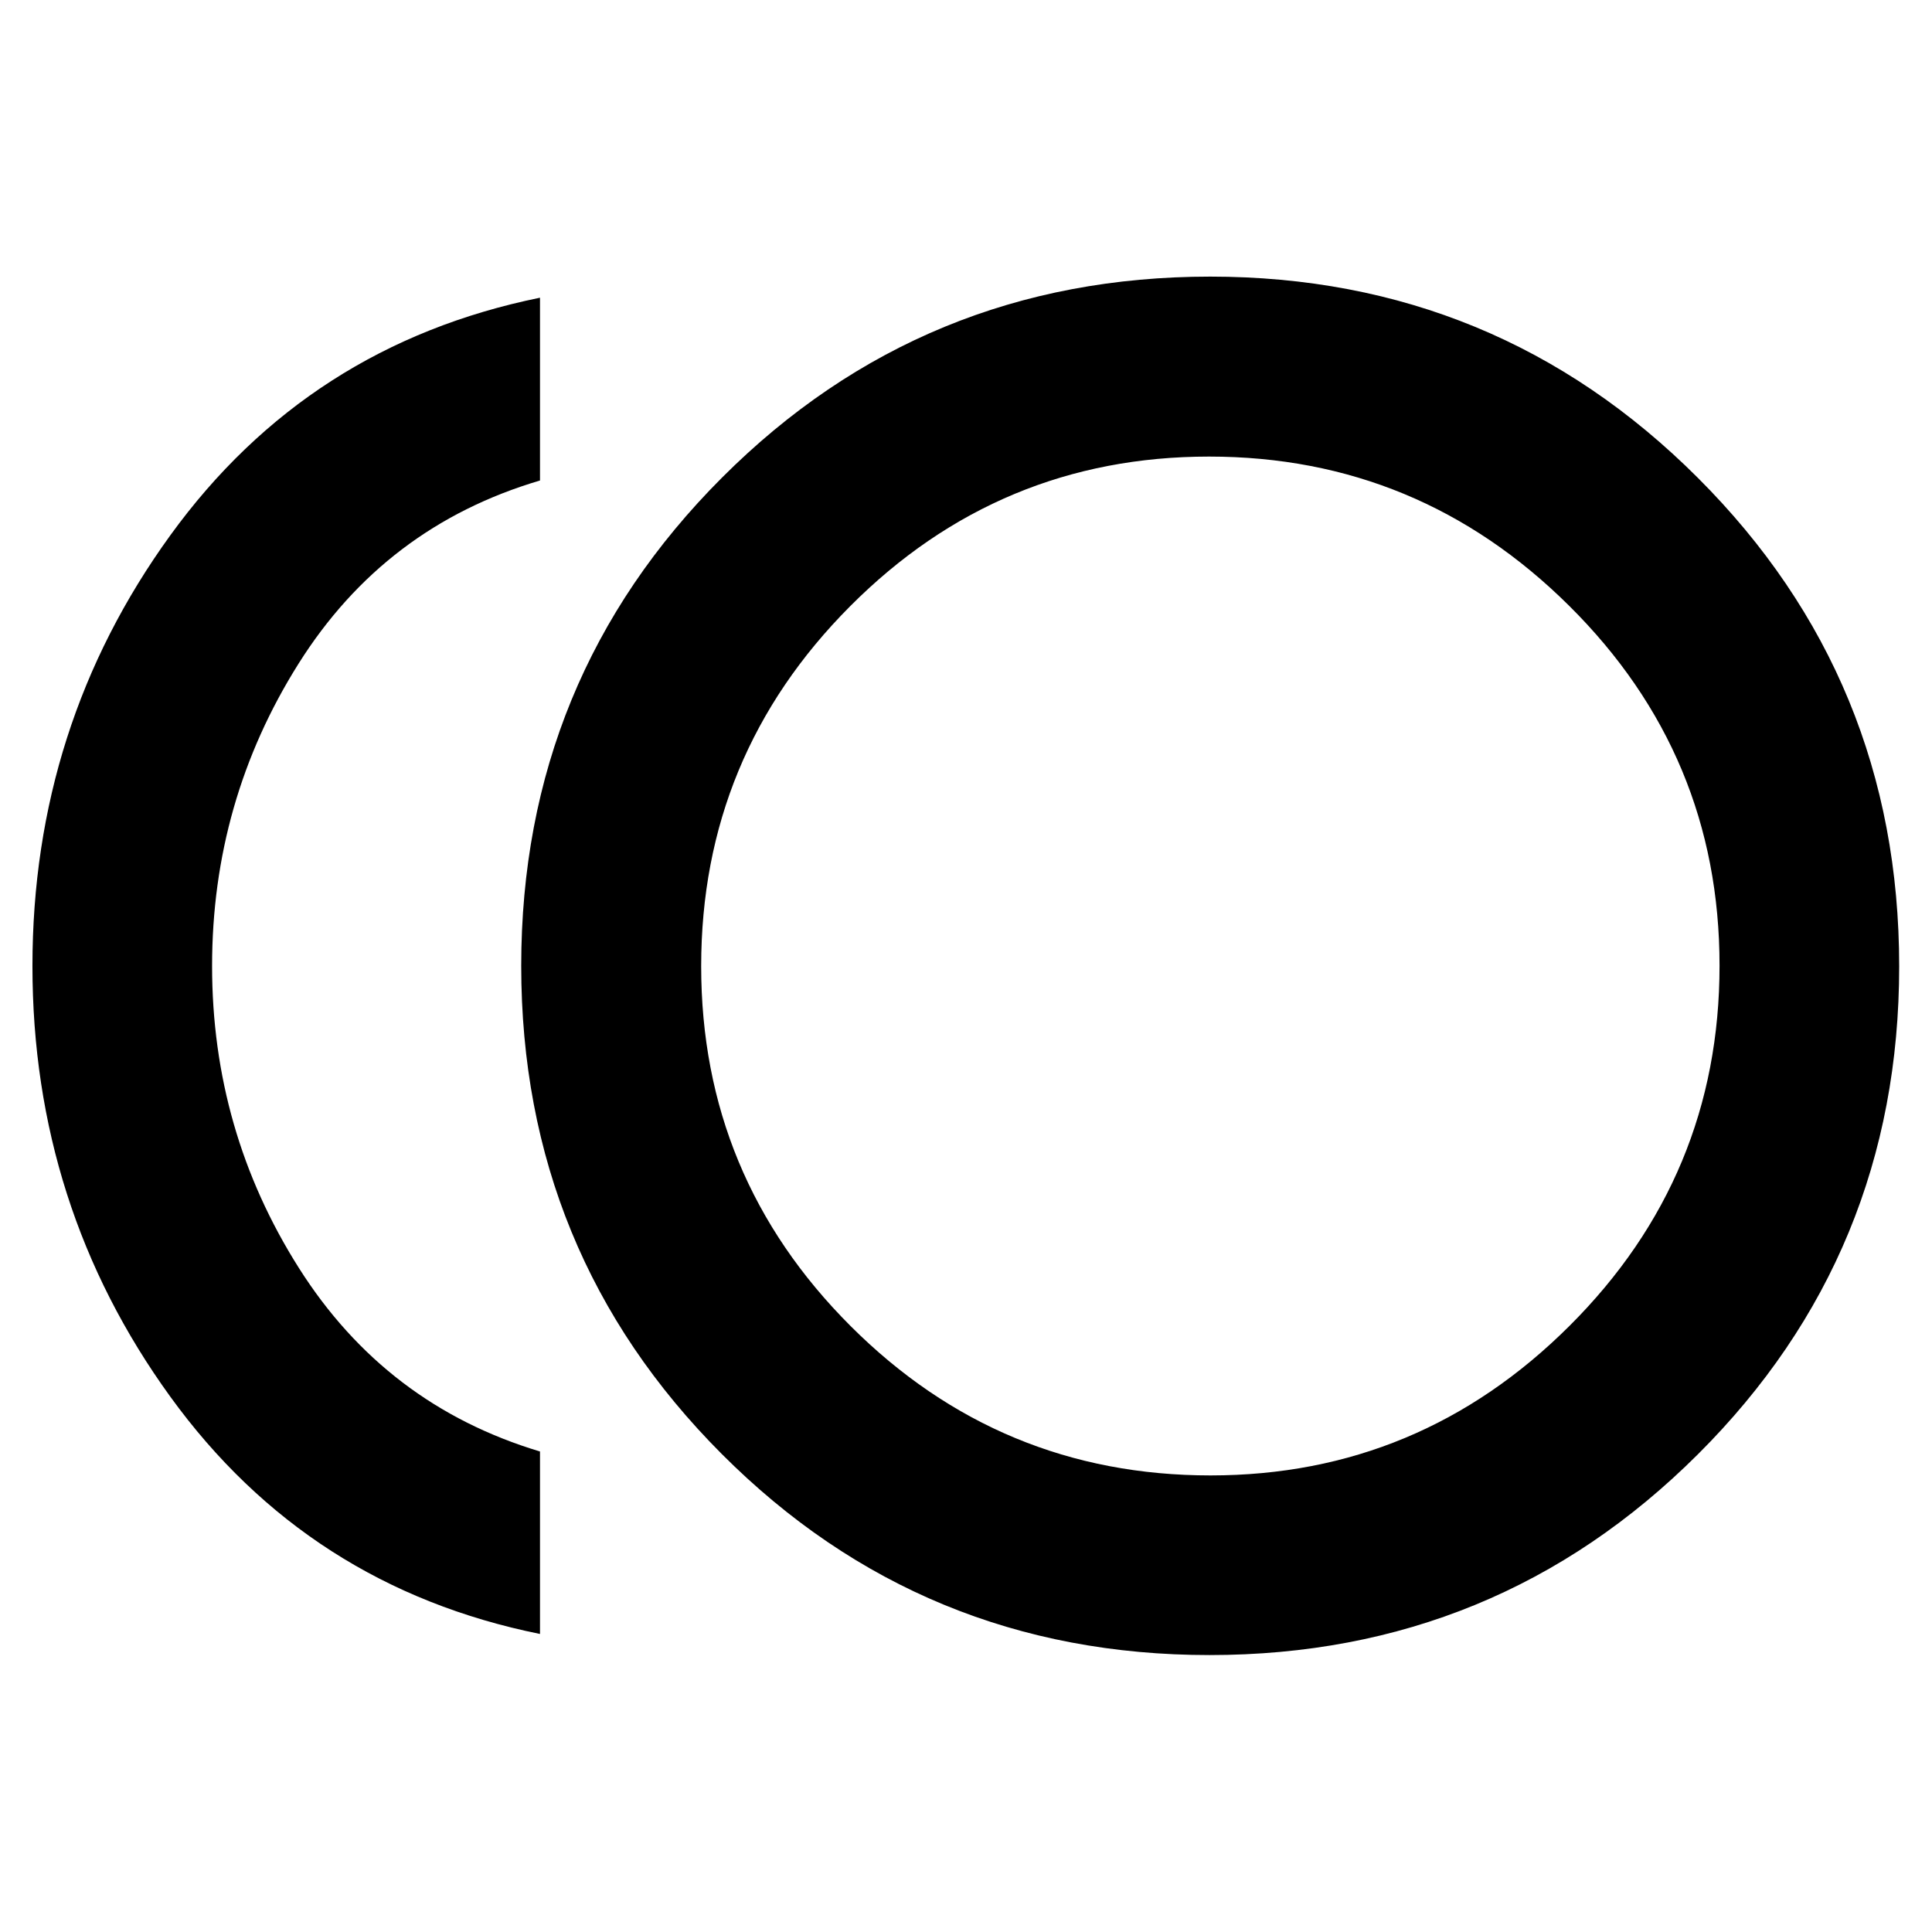 <svg xmlns="http://www.w3.org/2000/svg" height="40" viewBox="0 -960 960 960" width="40"><path d="M601-137.61q-142.58 0-242.3-99.85-99.71-99.85-99.71-242.63 0-142.79 99.81-242.62 99.81-99.84 242.54-99.84 142.25 0 242.3 99.97 100.05 99.97 100.05 242.75 0 142.79-100.05 242.5Q743.59-137.61 601-137.61Zm-332.68-10.48q-115.17-23.3-183.69-117.9Q16.12-360.59 16.12-480t68.51-214.01q68.52-94.6 183.69-118.06v90.83q-77.05 22.78-119.99 91.04-42.95 68.26-42.95 150.2 0 81.94 43.15 150.08 43.14 68.14 119.79 91.16v90.67ZM601.3-480Zm.25 253.13q103.81 0 178.34-74.33 74.54-74.32 74.54-178.98t-74.72-178.8Q705-733.13 600.78-733.13q-104.21 0-178.29 74.3-74.08 74.31-74.08 178.93t74.27 178.83q74.28 74.2 178.87 74.2Z"/></svg>